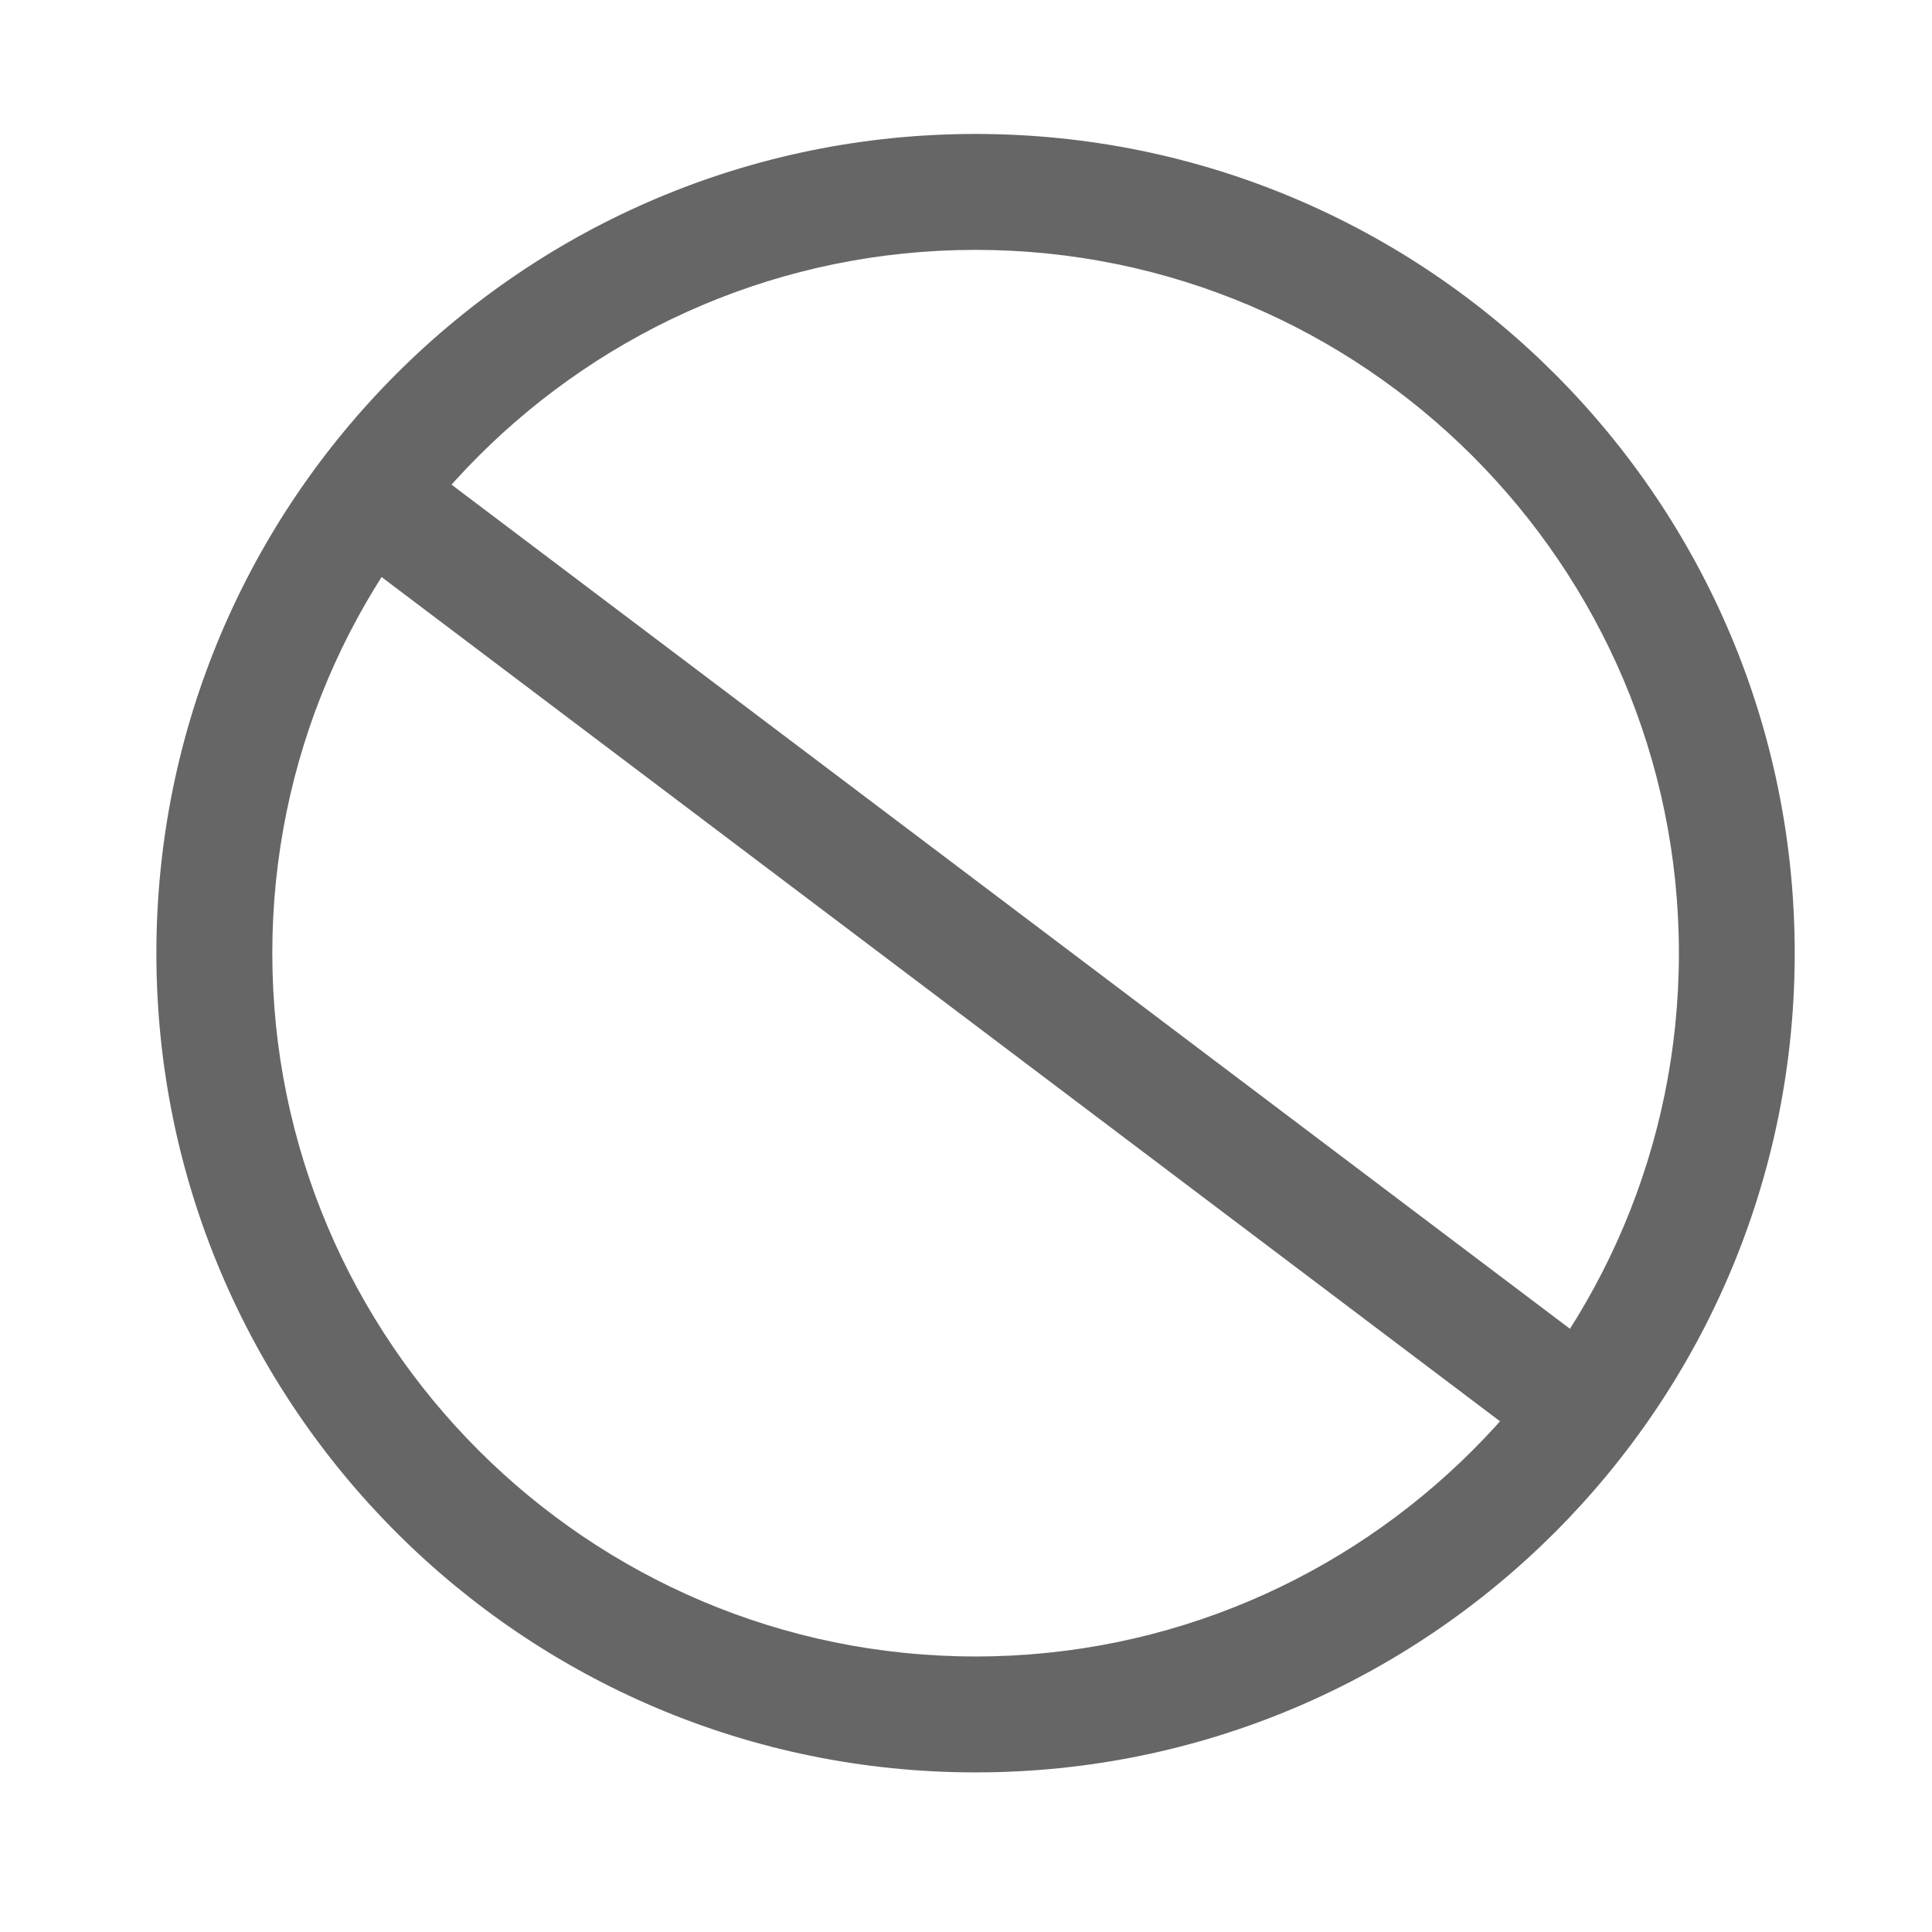 <svg width="18" height="18" viewBox="0 0 18 18" fill="none" xmlns="http://www.w3.org/2000/svg">
<g id="Group 427322823">
<g id="Frame">
<path id="Vector" d="M9.089 2.328C12.702 2.328 15.642 5.268 15.642 8.881C15.642 12.494 12.702 15.433 9.089 15.433C5.476 15.433 2.537 12.494 2.537 8.881C2.537 5.268 5.476 2.328 9.089 2.328ZM9.089 1.248C4.874 1.248 1.457 4.666 1.457 8.881C1.457 13.095 4.874 16.513 9.089 16.513C13.305 16.513 16.721 13.095 16.721 8.881C16.721 4.666 13.305 1.248 9.089 1.248Z" fill="#666666"/>
<path id="Vector_2" d="M15.386 12.953L14.736 13.816L2.768 4.782L3.418 3.92L15.386 12.953Z" fill="#666666"/>
</g>
</g>
</svg>

